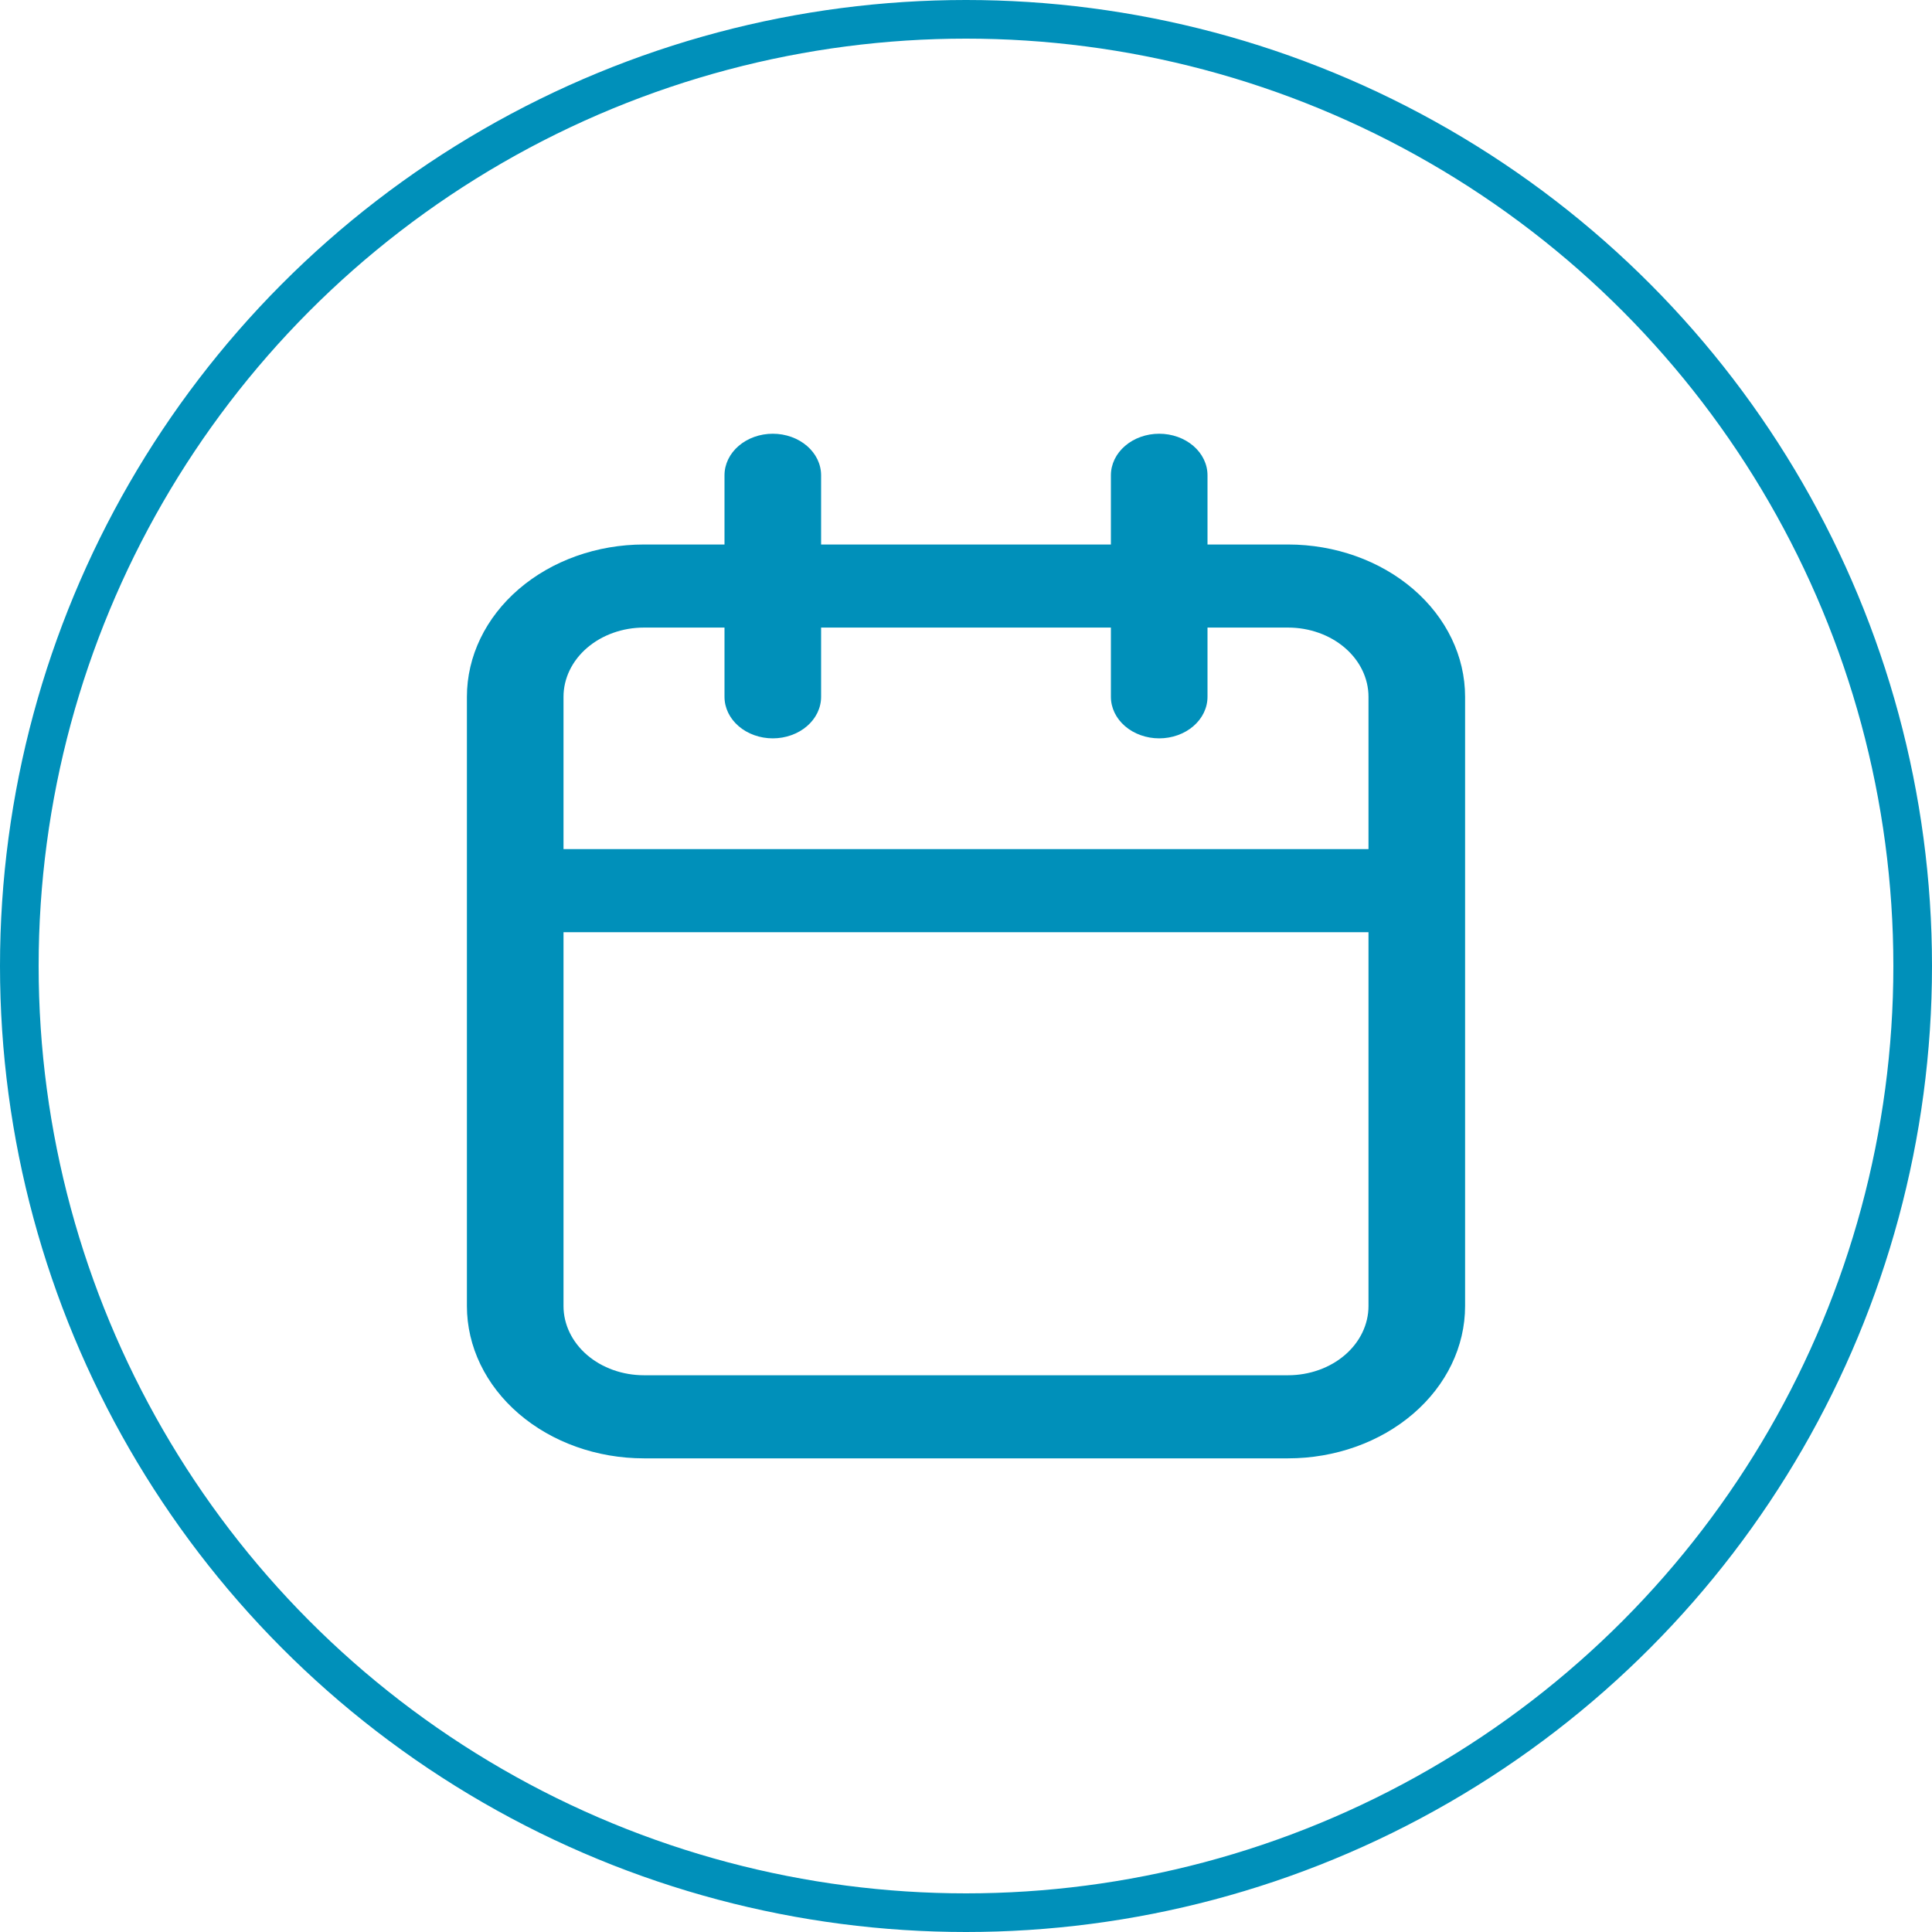 <svg width="100" height="100" viewBox="0 0 100 100" fill="none" xmlns="http://www.w3.org/2000/svg">
<circle cx="50" cy="50" r="49" stroke="#0090BA" stroke-width="2"/>
<path d="M66.667 28.183H62.5V24.6C62.5 24.03 62.237 23.483 61.768 23.08C61.299 22.677 60.663 22.45 60 22.45C59.337 22.45 58.701 22.677 58.232 23.08C57.763 23.483 57.5 24.03 57.5 24.6V28.183H42.5V24.6C42.5 24.03 42.237 23.483 41.768 23.08C41.299 22.677 40.663 22.45 40 22.45C39.337 22.45 38.701 22.677 38.232 23.08C37.763 23.483 37.5 24.03 37.5 24.6V28.183H33.333C30.902 28.183 28.571 29.014 26.852 30.492C25.133 31.971 24.167 33.976 24.167 36.067V67.6C24.167 69.691 25.133 71.696 26.852 73.174C28.571 74.653 30.902 75.484 33.333 75.484H66.667C69.098 75.484 71.429 74.653 73.148 73.174C74.868 71.696 75.833 69.691 75.833 67.6V36.067C75.833 33.976 74.868 31.971 73.148 30.492C71.429 29.014 69.098 28.183 66.667 28.183ZM33.333 32.483H37.5V36.067C37.5 36.637 37.763 37.184 38.232 37.587C38.701 37.99 39.337 38.217 40 38.217C40.663 38.217 41.299 37.99 41.768 37.587C42.237 37.184 42.5 36.637 42.5 36.067V32.483H57.5V36.067C57.5 36.637 57.763 37.184 58.232 37.587C58.701 37.99 59.337 38.217 60 38.217C60.663 38.217 61.299 37.99 61.768 37.587C62.237 37.184 62.5 36.637 62.5 36.067V32.483H66.667C67.772 32.483 68.832 32.861 69.613 33.533C70.394 34.205 70.833 35.117 70.833 36.067V43.95H29.167V36.067C29.167 35.117 29.606 34.205 30.387 33.533C31.169 32.861 32.228 32.483 33.333 32.483ZM66.667 71.183H33.333C32.228 71.183 31.169 70.806 30.387 70.134C29.606 69.462 29.167 68.55 29.167 67.6V48.25H70.833V67.6C70.833 68.55 70.394 69.462 69.613 70.134C68.832 70.806 67.772 71.183 66.667 71.183Z" fill="#0090BA"/>
</svg>
